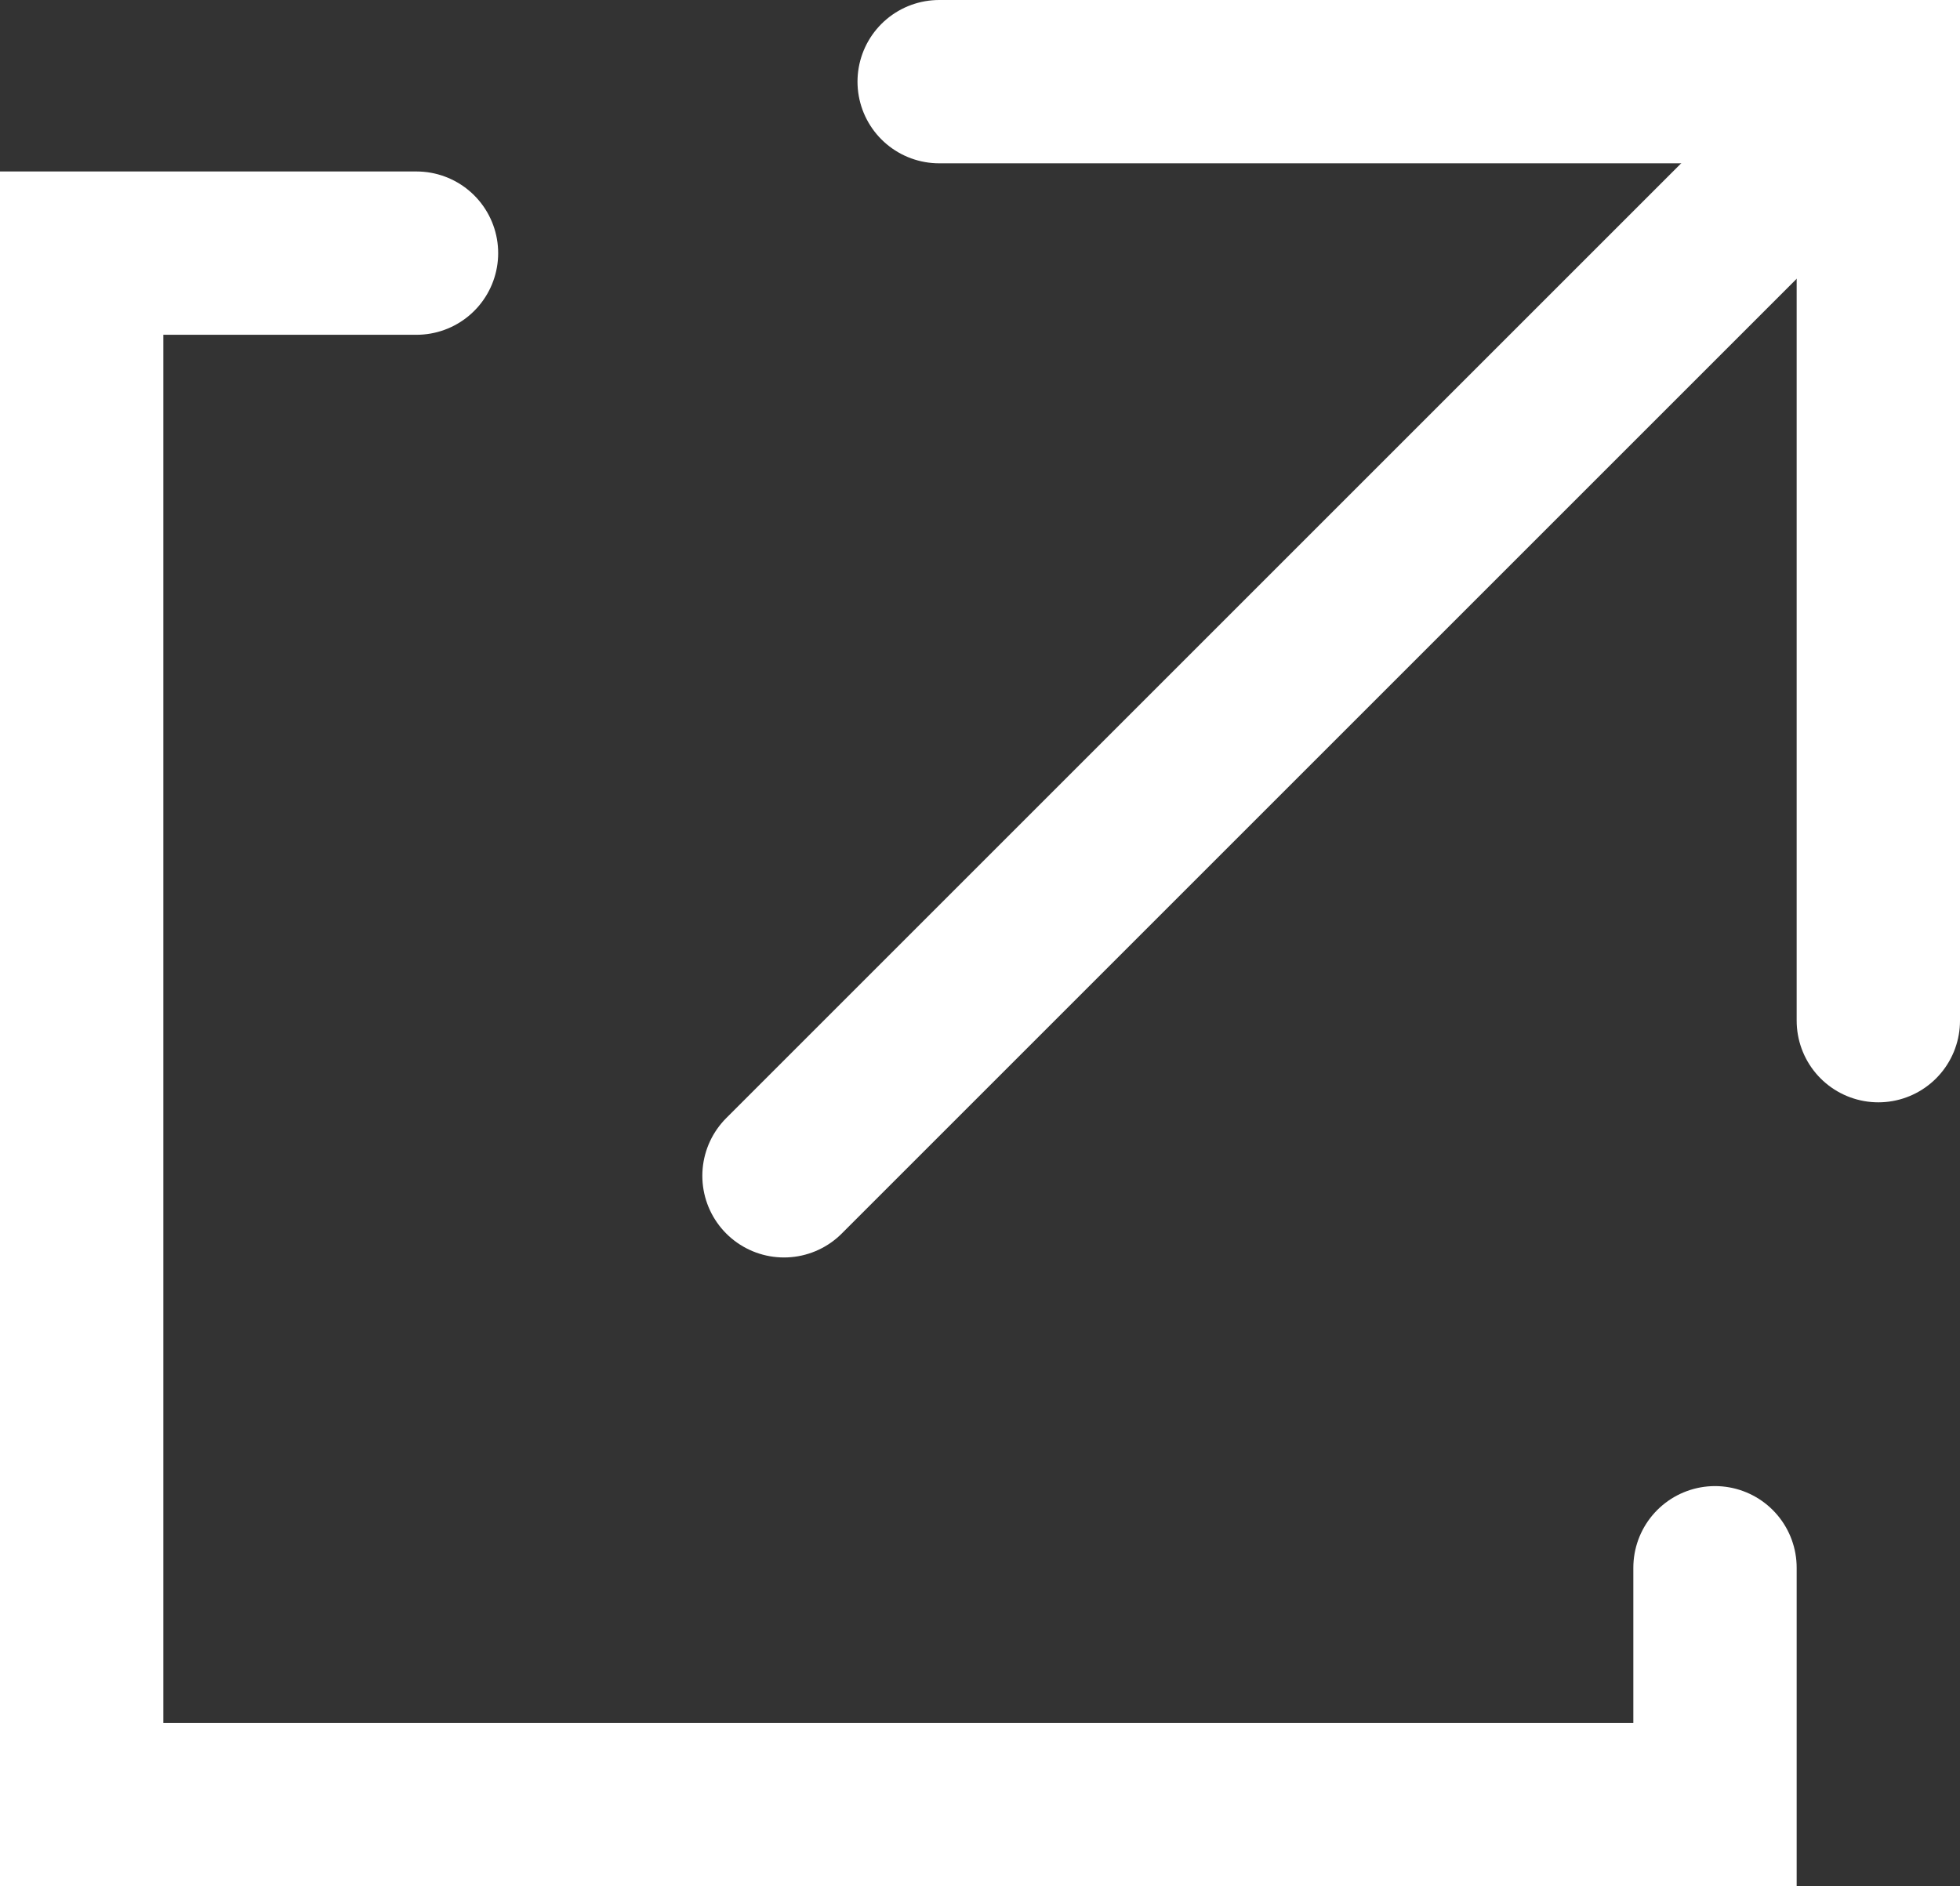<?xml version="1.0" encoding="utf-8"?>
<!-- Generator: Adobe Illustrator 22.1.0, SVG Export Plug-In . SVG Version: 6.00 Build 0)  -->
<svg version="1.1" id="Layer_1" xmlns="http://www.w3.org/2000/svg" xmlns:xlink="http://www.w3.org/1999/xlink" x="0px" y="0px"
	 viewBox="0 0 24 23.1" style="enable-background:new 0 0 24 23.1;" xml:space="preserve">
<rect x="0" y="0" width="24" height="23.1" fill="#333333" stroke="none"/>
<style type="text/css">
	.ext-white{fill:none;stroke:#ffffff;stroke-width:2;stroke-linecap:round;stroke-miterlimit:10;}
</style>
<g id="Layer_2_1_">
	<g id="Small_Icons">
		<polyline class="ext-white" points="21,19.2 21,22.1 1,22.1 1,3.1 5.1,3.1 		"/>
		<polyline class="ext-white" points="11.5,1 23,1 23,12.5 		"/>
		<line class="ext-white" x1="9.6" y1="14.4" x2="22.9" y2="1.1"/>
	</g>
</g>
</svg>

